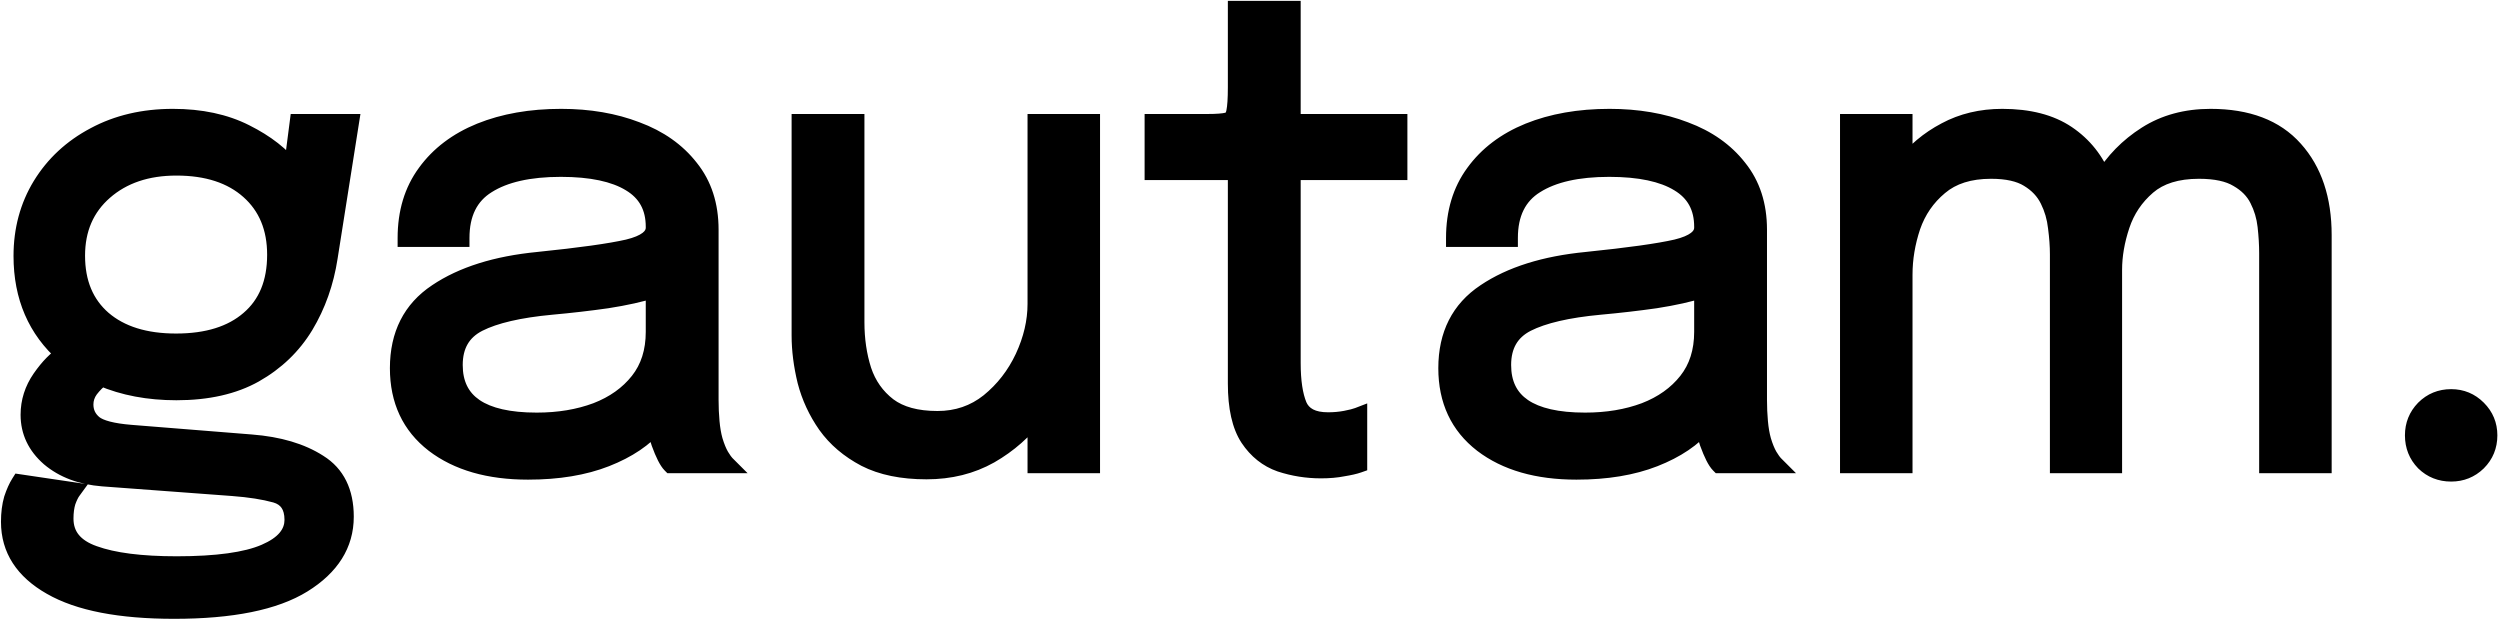 <svg width="280" height="70" viewBox="0 0 280 70" fill="none" xmlns="http://www.w3.org/2000/svg">
<path d="M28.146 49.66C31.218 49.9 33.727 50.644 35.67 51.892C37.639 53.116 38.623 55.108 38.623 57.868C38.623 60.94 37.05 63.448 33.907 65.392C30.762 67.336 25.962 68.308 19.506 68.308C13.434 68.308 8.85 67.42 5.754 65.644C2.658 63.892 1.11 61.492 1.11 58.444C1.11 57.484 1.218 56.632 1.434 55.888C1.674 55.168 1.938 54.58 2.226 54.124L8.058 54.988C7.866 55.252 7.674 55.648 7.482 56.176C7.314 56.728 7.23 57.364 7.23 58.084C7.23 60.004 8.322 61.348 10.507 62.116C12.691 62.908 15.787 63.304 19.794 63.304C24.282 63.304 27.582 62.848 29.695 61.936C31.806 61.024 32.862 59.788 32.862 58.228C32.862 56.668 32.203 55.696 30.883 55.312C29.587 54.952 27.979 54.7 26.058 54.556L11.514 53.476C9.09 53.284 7.11 52.54 5.574 51.244C4.062 49.924 3.306 48.328 3.306 46.456C3.306 44.992 3.738 43.636 4.602 42.388C5.49 41.116 6.378 40.216 7.266 39.688C4.098 36.904 2.514 33.232 2.514 28.672C2.514 25.744 3.222 23.116 4.638 20.788C6.078 18.436 8.07 16.588 10.614 15.244C13.159 13.876 16.075 13.192 19.363 13.192C22.483 13.192 25.183 13.768 27.462 14.92C29.767 16.072 31.53 17.452 32.755 19.06L33.438 13.768H39.199L36.822 28.816C36.391 31.624 35.49 34.168 34.123 36.448C32.755 38.704 30.883 40.504 28.506 41.848C26.154 43.168 23.238 43.828 19.759 43.828C16.639 43.828 13.842 43.3 11.37 42.244C10.89 42.604 10.447 43.048 10.039 43.576C9.654 44.104 9.462 44.68 9.462 45.304C9.462 46.192 9.81 46.924 10.507 47.5C11.203 48.052 12.582 48.412 14.646 48.58L28.146 49.66ZM19.723 38.356C23.227 38.356 25.962 37.504 27.93 35.8C29.922 34.096 30.919 31.672 30.919 28.528C30.919 25.504 29.922 23.104 27.93 21.328C25.939 19.552 23.215 18.664 19.759 18.664C16.447 18.664 13.746 19.576 11.659 21.4C9.57 23.224 8.526 25.636 8.526 28.636C8.526 31.684 9.522 34.072 11.514 35.8C13.507 37.504 16.242 38.356 19.723 38.356ZM59.141 52.72C54.773 52.72 51.269 51.712 48.629 49.696C45.989 47.656 44.669 44.836 44.669 41.236C44.669 37.492 46.097 34.672 48.953 32.776C51.809 30.856 55.589 29.668 60.293 29.212C64.997 28.732 68.345 28.264 70.337 27.808C72.329 27.328 73.325 26.56 73.325 25.504V25.396C73.325 23.188 72.425 21.544 70.625 20.464C68.825 19.36 66.221 18.808 62.813 18.808C59.261 18.808 56.501 19.432 54.533 20.68C52.565 21.904 51.581 23.896 51.581 26.656H45.533C45.533 23.8 46.265 21.376 47.729 19.384C49.193 17.368 51.221 15.832 53.813 14.776C56.429 13.72 59.441 13.192 62.849 13.192C65.969 13.192 68.777 13.672 71.273 14.632C73.793 15.568 75.785 16.972 77.249 18.844C78.737 20.692 79.481 22.984 79.481 25.72V44.8C79.481 45.64 79.517 46.456 79.589 47.248C79.661 48.04 79.781 48.736 79.949 49.336C80.165 50.056 80.405 50.644 80.669 51.1C80.933 51.532 81.149 51.832 81.317 52H75.161C74.801 51.64 74.393 50.836 73.937 49.588C73.745 49.06 73.601 48.352 73.505 47.464C72.185 49.048 70.301 50.32 67.853 51.28C65.405 52.24 62.501 52.72 59.141 52.72ZM60.113 47.212C62.585 47.212 64.817 46.84 66.809 46.096C68.801 45.328 70.385 44.2 71.561 42.712C72.737 41.224 73.325 39.376 73.325 37.168V32.344C71.789 32.824 70.013 33.22 67.997 33.532C65.981 33.82 63.905 34.06 61.769 34.252C58.145 34.588 55.409 35.224 53.561 36.16C51.737 37.096 50.825 38.668 50.825 40.876C50.825 45.1 53.921 47.212 60.113 47.212ZM103.772 52.684C101.036 52.684 98.756 52.216 96.932 51.28C95.108 50.32 93.656 49.084 92.576 47.572C91.52 46.06 90.764 44.428 90.308 42.676C89.876 40.9 89.66 39.196 89.66 37.564V13.768H95.816V36.088C95.816 38.032 96.08 39.832 96.608 41.488C97.16 43.144 98.108 44.488 99.452 45.52C100.796 46.528 102.644 47.032 104.996 47.032C107.204 47.032 109.136 46.372 110.792 45.052C112.448 43.708 113.744 42.04 114.68 40.048C115.616 38.032 116.084 36.028 116.084 34.036V13.768H122.204V52H116.084V46.312C114.692 48.184 112.952 49.72 110.864 50.92C108.776 52.096 106.412 52.684 103.772 52.684ZM147.952 52.576C146.392 52.576 144.88 52.336 143.416 51.856C141.976 51.352 140.8 50.416 139.888 49.048C138.976 47.656 138.52 45.628 138.52 42.964V19.168H129.196V13.768H135.172C136.276 13.768 137.056 13.708 137.512 13.588C137.968 13.444 138.244 13.096 138.34 12.544C138.46 11.968 138.52 11.044 138.52 9.772V1.096H144.676V13.768H156.628V19.168H144.676V40.66C144.676 42.7 144.916 44.296 145.396 45.448C145.9 46.6 147.016 47.176 148.744 47.176C149.44 47.176 150.1 47.116 150.724 46.996C151.348 46.876 151.816 46.756 152.128 46.636V51.964C151.72 52.108 151.144 52.24 150.4 52.36C149.68 52.504 148.864 52.576 147.952 52.576ZM176.563 52.72C172.195 52.72 168.691 51.712 166.051 49.696C163.411 47.656 162.091 44.836 162.091 41.236C162.091 37.492 163.519 34.672 166.375 32.776C169.231 30.856 173.011 29.668 177.715 29.212C182.419 28.732 185.767 28.264 187.759 27.808C189.751 27.328 190.747 26.56 190.747 25.504V25.396C190.747 23.188 189.847 21.544 188.047 20.464C186.247 19.36 183.643 18.808 180.235 18.808C176.683 18.808 173.923 19.432 171.955 20.68C169.987 21.904 169.003 23.896 169.003 26.656H162.955C162.955 23.8 163.687 21.376 165.151 19.384C166.615 17.368 168.643 15.832 171.235 14.776C173.851 13.72 176.863 13.192 180.271 13.192C183.391 13.192 186.199 13.672 188.695 14.632C191.215 15.568 193.207 16.972 194.671 18.844C196.159 20.692 196.903 22.984 196.903 25.72V44.8C196.903 45.64 196.939 46.456 197.011 47.248C197.083 48.04 197.203 48.736 197.371 49.336C197.587 50.056 197.827 50.644 198.091 51.1C198.355 51.532 198.571 51.832 198.739 52H192.583C192.223 51.64 191.815 50.836 191.359 49.588C191.167 49.06 191.023 48.352 190.927 47.464C189.607 49.048 187.723 50.32 185.275 51.28C182.827 52.24 179.923 52.72 176.563 52.72ZM177.535 47.212C180.007 47.212 182.239 46.84 184.231 46.096C186.223 45.328 187.807 44.2 188.983 42.712C190.159 41.224 190.747 39.376 190.747 37.168V32.344C189.211 32.824 187.435 33.22 185.419 33.532C183.403 33.82 181.327 34.06 179.191 34.252C175.567 34.588 172.831 35.224 170.983 36.16C169.159 37.096 168.247 38.668 168.247 40.876C168.247 45.1 171.343 47.212 177.535 47.212ZM207.082 52V13.768H213.202V18.664C214.474 17.008 216.046 15.688 217.918 14.704C219.79 13.696 221.902 13.192 224.254 13.192C227.23 13.192 229.642 13.816 231.49 15.064C233.338 16.312 234.682 18.004 235.522 20.14C236.746 18.1 238.378 16.432 240.418 15.136C242.458 13.84 244.846 13.192 247.582 13.192C251.71 13.192 254.83 14.38 256.942 16.756C259.078 19.132 260.146 22.324 260.146 26.332V52H254.026V28.348C254.026 27.412 253.966 26.404 253.846 25.324C253.726 24.244 253.426 23.236 252.946 22.3C252.466 21.34 251.698 20.56 250.642 19.96C249.61 19.336 248.158 19.024 246.286 19.024C243.814 19.024 241.882 19.624 240.49 20.824C239.098 22.024 238.114 23.488 237.538 25.216C236.962 26.944 236.674 28.612 236.674 30.22V52H230.59V28.492C230.59 27.556 230.518 26.548 230.374 25.468C230.254 24.364 229.954 23.332 229.474 22.372C228.994 21.388 228.238 20.584 227.206 19.96C226.198 19.336 224.794 19.024 222.994 19.024C220.57 19.024 218.638 19.636 217.198 20.86C215.758 22.06 214.726 23.56 214.102 25.36C213.502 27.16 213.202 28.96 213.202 30.76V52H207.082ZM274.529 52.936C273.353 52.936 272.357 52.54 271.541 51.748C270.749 50.932 270.353 49.936 270.353 48.76C270.353 47.608 270.749 46.624 271.541 45.808C272.357 44.992 273.353 44.584 274.529 44.584C275.681 44.584 276.665 44.992 277.481 45.808C278.297 46.624 278.705 47.608 278.705 48.76C278.705 49.936 278.297 50.932 277.481 51.748C276.665 52.54 275.681 52.936 274.529 52.936Z" fill="black"/>
<path d="M28.146 49.66C31.218 49.9 33.727 50.644 35.67 51.892C37.639 53.116 38.623 55.108 38.623 57.868C38.623 60.94 37.05 63.448 33.907 65.392C30.762 67.336 25.962 68.308 19.506 68.308C13.434 68.308 8.85 67.42 5.754 65.644C2.658 63.892 1.11 61.492 1.11 58.444C1.11 57.484 1.218 56.632 1.434 55.888C1.674 55.168 1.938 54.58 2.226 54.124L8.058 54.988C7.866 55.252 7.674 55.648 7.482 56.176C7.314 56.728 7.23 57.364 7.23 58.084C7.23 60.004 8.322 61.348 10.507 62.116C12.691 62.908 15.787 63.304 19.794 63.304C24.282 63.304 27.582 62.848 29.695 61.936C31.806 61.024 32.862 59.788 32.862 58.228C32.862 56.668 32.203 55.696 30.883 55.312C29.587 54.952 27.979 54.7 26.058 54.556L11.514 53.476C9.09 53.284 7.11 52.54 5.574 51.244C4.062 49.924 3.306 48.328 3.306 46.456C3.306 44.992 3.738 43.636 4.602 42.388C5.49 41.116 6.378 40.216 7.266 39.688C4.098 36.904 2.514 33.232 2.514 28.672C2.514 25.744 3.222 23.116 4.638 20.788C6.078 18.436 8.07 16.588 10.614 15.244C13.159 13.876 16.075 13.192 19.363 13.192C22.483 13.192 25.183 13.768 27.462 14.92C29.767 16.072 31.53 17.452 32.755 19.06L33.438 13.768H39.199L36.822 28.816C36.391 31.624 35.49 34.168 34.123 36.448C32.755 38.704 30.883 40.504 28.506 41.848C26.154 43.168 23.238 43.828 19.759 43.828C16.639 43.828 13.842 43.3 11.37 42.244C10.89 42.604 10.447 43.048 10.039 43.576C9.654 44.104 9.462 44.68 9.462 45.304C9.462 46.192 9.81 46.924 10.507 47.5C11.203 48.052 12.582 48.412 14.646 48.58L28.146 49.66ZM19.723 38.356C23.227 38.356 25.962 37.504 27.93 35.8C29.922 34.096 30.919 31.672 30.919 28.528C30.919 25.504 29.922 23.104 27.93 21.328C25.939 19.552 23.215 18.664 19.759 18.664C16.447 18.664 13.746 19.576 11.659 21.4C9.57 23.224 8.526 25.636 8.526 28.636C8.526 31.684 9.522 34.072 11.514 35.8C13.507 37.504 16.242 38.356 19.723 38.356ZM59.141 52.72C54.773 52.72 51.269 51.712 48.629 49.696C45.989 47.656 44.669 44.836 44.669 41.236C44.669 37.492 46.097 34.672 48.953 32.776C51.809 30.856 55.589 29.668 60.293 29.212C64.997 28.732 68.345 28.264 70.337 27.808C72.329 27.328 73.325 26.56 73.325 25.504V25.396C73.325 23.188 72.425 21.544 70.625 20.464C68.825 19.36 66.221 18.808 62.813 18.808C59.261 18.808 56.501 19.432 54.533 20.68C52.565 21.904 51.581 23.896 51.581 26.656H45.533C45.533 23.8 46.265 21.376 47.729 19.384C49.193 17.368 51.221 15.832 53.813 14.776C56.429 13.72 59.441 13.192 62.849 13.192C65.969 13.192 68.777 13.672 71.273 14.632C73.793 15.568 75.785 16.972 77.249 18.844C78.737 20.692 79.481 22.984 79.481 25.72V44.8C79.481 45.64 79.517 46.456 79.589 47.248C79.661 48.04 79.781 48.736 79.949 49.336C80.165 50.056 80.405 50.644 80.669 51.1C80.933 51.532 81.149 51.832 81.317 52H75.161C74.801 51.64 74.393 50.836 73.937 49.588C73.745 49.06 73.601 48.352 73.505 47.464C72.185 49.048 70.301 50.32 67.853 51.28C65.405 52.24 62.501 52.72 59.141 52.72ZM60.113 47.212C62.585 47.212 64.817 46.84 66.809 46.096C68.801 45.328 70.385 44.2 71.561 42.712C72.737 41.224 73.325 39.376 73.325 37.168V32.344C71.789 32.824 70.013 33.22 67.997 33.532C65.981 33.82 63.905 34.06 61.769 34.252C58.145 34.588 55.409 35.224 53.561 36.16C51.737 37.096 50.825 38.668 50.825 40.876C50.825 45.1 53.921 47.212 60.113 47.212ZM103.772 52.684C101.036 52.684 98.756 52.216 96.932 51.28C95.108 50.32 93.656 49.084 92.576 47.572C91.52 46.06 90.764 44.428 90.308 42.676C89.876 40.9 89.66 39.196 89.66 37.564V13.768H95.816V36.088C95.816 38.032 96.08 39.832 96.608 41.488C97.16 43.144 98.108 44.488 99.452 45.52C100.796 46.528 102.644 47.032 104.996 47.032C107.204 47.032 109.136 46.372 110.792 45.052C112.448 43.708 113.744 42.04 114.68 40.048C115.616 38.032 116.084 36.028 116.084 34.036V13.768H122.204V52H116.084V46.312C114.692 48.184 112.952 49.72 110.864 50.92C108.776 52.096 106.412 52.684 103.772 52.684ZM147.952 52.576C146.392 52.576 144.88 52.336 143.416 51.856C141.976 51.352 140.8 50.416 139.888 49.048C138.976 47.656 138.52 45.628 138.52 42.964V19.168H129.196V13.768H135.172C136.276 13.768 137.056 13.708 137.512 13.588C137.968 13.444 138.244 13.096 138.34 12.544C138.46 11.968 138.52 11.044 138.52 9.772V1.096H144.676V13.768H156.628V19.168H144.676V40.66C144.676 42.7 144.916 44.296 145.396 45.448C145.9 46.6 147.016 47.176 148.744 47.176C149.44 47.176 150.1 47.116 150.724 46.996C151.348 46.876 151.816 46.756 152.128 46.636V51.964C151.72 52.108 151.144 52.24 150.4 52.36C149.68 52.504 148.864 52.576 147.952 52.576ZM176.563 52.72C172.195 52.72 168.691 51.712 166.051 49.696C163.411 47.656 162.091 44.836 162.091 41.236C162.091 37.492 163.519 34.672 166.375 32.776C169.231 30.856 173.011 29.668 177.715 29.212C182.419 28.732 185.767 28.264 187.759 27.808C189.751 27.328 190.747 26.56 190.747 25.504V25.396C190.747 23.188 189.847 21.544 188.047 20.464C186.247 19.36 183.643 18.808 180.235 18.808C176.683 18.808 173.923 19.432 171.955 20.68C169.987 21.904 169.003 23.896 169.003 26.656H162.955C162.955 23.8 163.687 21.376 165.151 19.384C166.615 17.368 168.643 15.832 171.235 14.776C173.851 13.72 176.863 13.192 180.271 13.192C183.391 13.192 186.199 13.672 188.695 14.632C191.215 15.568 193.207 16.972 194.671 18.844C196.159 20.692 196.903 22.984 196.903 25.72V44.8C196.903 45.64 196.939 46.456 197.011 47.248C197.083 48.04 197.203 48.736 197.371 49.336C197.587 50.056 197.827 50.644 198.091 51.1C198.355 51.532 198.571 51.832 198.739 52H192.583C192.223 51.64 191.815 50.836 191.359 49.588C191.167 49.06 191.023 48.352 190.927 47.464C189.607 49.048 187.723 50.32 185.275 51.28C182.827 52.24 179.923 52.72 176.563 52.72ZM177.535 47.212C180.007 47.212 182.239 46.84 184.231 46.096C186.223 45.328 187.807 44.2 188.983 42.712C190.159 41.224 190.747 39.376 190.747 37.168V32.344C189.211 32.824 187.435 33.22 185.419 33.532C183.403 33.82 181.327 34.06 179.191 34.252C175.567 34.588 172.831 35.224 170.983 36.16C169.159 37.096 168.247 38.668 168.247 40.876C168.247 45.1 171.343 47.212 177.535 47.212ZM207.082 52V13.768H213.202V18.664C214.474 17.008 216.046 15.688 217.918 14.704C219.79 13.696 221.902 13.192 224.254 13.192C227.23 13.192 229.642 13.816 231.49 15.064C233.338 16.312 234.682 18.004 235.522 20.14C236.746 18.1 238.378 16.432 240.418 15.136C242.458 13.84 244.846 13.192 247.582 13.192C251.71 13.192 254.83 14.38 256.942 16.756C259.078 19.132 260.146 22.324 260.146 26.332V52H254.026V28.348C254.026 27.412 253.966 26.404 253.846 25.324C253.726 24.244 253.426 23.236 252.946 22.3C252.466 21.34 251.698 20.56 250.642 19.96C249.61 19.336 248.158 19.024 246.286 19.024C243.814 19.024 241.882 19.624 240.49 20.824C239.098 22.024 238.114 23.488 237.538 25.216C236.962 26.944 236.674 28.612 236.674 30.22V52H230.59V28.492C230.59 27.556 230.518 26.548 230.374 25.468C230.254 24.364 229.954 23.332 229.474 22.372C228.994 21.388 228.238 20.584 227.206 19.96C226.198 19.336 224.794 19.024 222.994 19.024C220.57 19.024 218.638 19.636 217.198 20.86C215.758 22.06 214.726 23.56 214.102 25.36C213.502 27.16 213.202 28.96 213.202 30.76V52H207.082ZM274.529 52.936C273.353 52.936 272.357 52.54 271.541 51.748C270.749 50.932 270.353 49.936 270.353 48.76C270.353 47.608 270.749 46.624 271.541 45.808C272.357 44.992 273.353 44.584 274.529 44.584C275.681 44.584 276.665 44.992 277.481 45.808C278.297 46.624 278.705 47.608 278.705 48.76C278.705 49.936 278.297 50.932 277.481 51.748C276.665 52.54 275.681 52.936 274.529 52.936Z" fill="black"/>
<path d="M28.146 49.66L28.067 50.657L28.069 50.657L28.146 49.66ZM35.67 51.892L35.13 52.733L35.136 52.737L35.142 52.741L35.67 51.892ZM5.754 65.644L6.252 64.777L6.247 64.774L5.754 65.644ZM1.434 55.888L0.486 55.572L0.48 55.59L0.474 55.609L1.434 55.888ZM2.226 54.124L2.373 53.135L1.729 53.039L1.381 53.59L2.226 54.124ZM8.058 54.988L8.867 55.576L9.838 54.241L8.205 53.999L8.058 54.988ZM7.482 56.176L6.543 55.834L6.534 55.859L6.526 55.885L7.482 56.176ZM10.507 62.116L10.847 61.176L10.838 61.173L10.507 62.116ZM29.695 61.936L30.091 62.854L30.091 62.854L29.695 61.936ZM30.883 55.312L31.162 54.352L31.15 54.349L30.883 55.312ZM26.058 54.556L26.133 53.559L26.133 53.559L26.058 54.556ZM11.514 53.476L11.435 54.473L11.44 54.473L11.514 53.476ZM5.574 51.244L4.917 51.997L4.923 52.003L4.93 52.008L5.574 51.244ZM4.602 42.388L3.783 41.816L3.78 41.819L4.602 42.388ZM7.266 39.688L7.778 40.547L8.96 39.845L7.927 38.937L7.266 39.688ZM4.638 20.788L3.786 20.266L3.784 20.268L4.638 20.788ZM10.614 15.244L11.082 16.128L11.088 16.125L10.614 15.244ZM27.462 14.92L27.012 15.812L27.015 15.814L27.462 14.92ZM32.755 19.06L31.959 19.666L33.434 21.604L33.746 19.188L32.755 19.06ZM33.438 13.768V12.768H32.559L32.447 13.64L33.438 13.768ZM39.199 13.768L40.186 13.924L40.369 12.768H39.199V13.768ZM36.822 28.816L35.835 28.66L35.834 28.664L36.822 28.816ZM34.123 36.448L34.978 36.967L34.98 36.962L34.123 36.448ZM28.506 41.848L28.996 42.72L28.999 42.718L28.506 41.848ZM11.37 42.244L11.763 41.324L11.232 41.098L10.771 41.444L11.37 42.244ZM10.039 43.576L9.247 42.965L9.238 42.976L9.23 42.988L10.039 43.576ZM10.507 47.5L9.869 48.27L9.877 48.277L9.885 48.283L10.507 47.5ZM14.646 48.58L14.565 49.577L14.567 49.577L14.646 48.58ZM27.93 35.8L27.28 35.04L27.276 35.044L27.93 35.8ZM11.659 21.4L12.316 22.153L12.316 22.153L11.659 21.4ZM11.514 35.8L10.859 36.555L10.864 36.56L11.514 35.8ZM28.069 50.657C31.029 50.888 33.364 51.599 35.13 52.733L36.211 51.05C34.089 49.688 31.408 48.912 28.224 48.663L28.069 50.657ZM35.142 52.741C36.757 53.745 37.623 55.377 37.623 57.868H39.623C39.623 54.839 38.52 52.487 36.199 51.043L35.142 52.741ZM37.623 57.868C37.623 60.519 36.3 62.737 33.381 64.541L34.432 66.243C37.801 64.159 39.623 61.361 39.623 57.868H37.623ZM33.381 64.541C30.473 66.339 25.898 67.308 19.506 67.308V69.308C26.027 69.308 31.052 68.333 34.432 66.243L33.381 64.541ZM19.506 67.308C13.502 67.308 9.125 66.424 6.252 64.777L5.257 66.511C8.576 68.415 13.367 69.308 19.506 69.308V67.308ZM6.247 64.774C3.402 63.164 2.11 61.065 2.11 58.444H0.11C0.11 61.919 1.915 64.62 5.262 66.514L6.247 64.774ZM2.11 58.444C2.11 57.557 2.211 56.802 2.395 56.167L0.474 55.609C0.226 56.462 0.11 57.411 0.11 58.444H2.11ZM2.383 56.204C2.607 55.532 2.84 55.025 3.072 54.658L1.381 53.59C1.036 54.136 0.742 54.804 0.486 55.572L2.383 56.204ZM2.08 55.113L7.912 55.977L8.205 53.999L2.373 53.135L2.08 55.113ZM7.25 54.4C6.977 54.775 6.747 55.272 6.543 55.834L8.422 56.518C8.602 56.024 8.756 55.729 8.867 55.576L7.25 54.4ZM6.526 55.885C6.323 56.551 6.23 57.289 6.23 58.084H8.23C8.23 57.439 8.306 56.905 8.439 56.467L6.526 55.885ZM6.23 58.084C6.23 59.247 6.567 60.293 7.273 61.163C7.969 62.019 8.966 62.634 10.175 63.059L10.838 61.173C9.863 60.83 9.222 60.389 8.826 59.901C8.44 59.427 8.23 58.841 8.23 58.084H6.23ZM10.166 63.056C12.51 63.906 15.742 64.304 19.794 64.304V62.304C15.831 62.304 12.87 61.91 10.847 61.176L10.166 63.056ZM19.794 64.304C24.314 64.304 27.784 63.85 30.091 62.854L29.298 61.018C27.381 61.846 24.251 62.304 19.794 62.304V64.304ZM30.091 62.854C32.368 61.871 33.862 60.368 33.862 58.228H31.863C31.863 59.208 31.244 60.177 29.298 61.018L30.091 62.854ZM33.862 58.228C33.862 57.312 33.669 56.465 33.195 55.767C32.712 55.057 32.005 54.597 31.162 54.352L30.603 56.272C31.08 56.411 31.363 56.629 31.54 56.891C31.726 57.165 31.863 57.584 31.863 58.228H33.862ZM31.15 54.349C29.771 53.965 28.093 53.706 26.133 53.559L25.984 55.553C27.864 55.694 29.402 55.939 30.615 56.276L31.15 54.349ZM26.133 53.559L11.588 52.479L11.44 54.473L25.984 55.553L26.133 53.559ZM11.593 52.479C9.333 52.3 7.565 51.615 6.219 50.48L4.93 52.008C6.656 53.465 8.848 54.268 11.435 54.473L11.593 52.479ZM6.232 50.491C4.92 49.345 4.306 48.017 4.306 46.456H2.306C2.306 48.639 3.205 50.503 4.917 51.997L6.232 50.491ZM4.306 46.456C4.306 45.203 4.672 44.044 5.425 42.957L3.78 41.819C2.805 43.227 2.306 44.781 2.306 46.456H4.306ZM5.422 42.96C6.266 41.752 7.057 40.976 7.778 40.547L6.755 38.828C5.7 39.456 4.715 40.48 3.783 41.816L5.422 42.96ZM7.927 38.937C4.994 36.359 3.514 32.971 3.514 28.672H1.514C1.514 33.493 3.203 37.449 6.606 40.439L7.927 38.937ZM3.514 28.672C3.514 25.913 4.179 23.467 5.493 21.308L3.784 20.268C2.266 22.765 1.514 25.575 1.514 28.672H3.514ZM5.491 21.31C6.833 19.118 8.689 17.392 11.082 16.128L10.147 14.36C7.452 15.784 5.324 17.754 3.786 20.266L5.491 21.31ZM11.088 16.125C13.467 14.845 16.217 14.192 19.363 14.192V12.192C15.932 12.192 12.85 12.907 10.141 14.363L11.088 16.125ZM19.363 14.192C22.36 14.192 24.899 14.745 27.012 15.812L27.913 14.027C25.466 12.791 22.605 12.192 19.363 12.192V14.192ZM27.015 15.814C29.219 16.916 30.849 18.208 31.959 19.666L33.55 18.454C32.212 16.696 30.314 15.228 27.91 14.026L27.015 15.814ZM33.746 19.188L34.43 13.896L32.447 13.64L31.763 18.932L33.746 19.188ZM33.438 14.768H39.199V12.768H33.438V14.768ZM38.211 13.612L35.835 28.66L37.81 28.972L40.186 13.924L38.211 13.612ZM35.834 28.664C35.42 31.353 34.562 33.772 33.265 35.934L34.98 36.962C36.419 34.564 37.361 31.895 37.811 28.968L35.834 28.664ZM33.267 35.929C31.991 38.034 30.247 39.715 28.014 40.978L28.999 42.718C31.518 41.293 33.518 39.374 34.977 36.967L33.267 35.929ZM28.017 40.976C25.852 42.191 23.116 42.828 19.759 42.828V44.828C23.361 44.828 26.457 44.145 28.996 42.72L28.017 40.976ZM19.759 42.828C16.752 42.828 14.093 42.319 11.763 41.324L10.978 43.164C13.592 44.281 16.525 44.828 19.759 44.828V42.828ZM10.771 41.444C10.211 41.864 9.704 42.373 9.247 42.965L10.83 44.187C11.189 43.723 11.57 43.344 11.97 43.044L10.771 41.444ZM9.23 42.988C8.728 43.678 8.462 44.459 8.462 45.304H10.463C10.463 44.901 10.581 44.53 10.847 44.164L9.23 42.988ZM8.462 45.304C8.462 46.496 8.948 47.508 9.869 48.27L11.144 46.73C10.673 46.34 10.463 45.888 10.463 45.304H8.462ZM9.885 48.283C10.388 48.682 11.059 48.955 11.811 49.152C12.576 49.351 13.499 49.49 14.565 49.577L14.728 47.583C13.73 47.502 12.931 47.377 12.316 47.216C11.688 47.053 11.321 46.87 11.128 46.717L9.885 48.283ZM14.567 49.577L28.067 50.657L28.226 48.663L14.726 47.583L14.567 49.577ZM19.723 39.356C23.383 39.356 26.381 38.465 28.585 36.556L27.276 35.044C25.544 36.543 23.07 37.356 19.723 37.356V39.356ZM28.581 36.56C30.839 34.628 31.919 31.9 31.919 28.528H29.919C29.919 31.444 29.006 33.564 27.28 35.04L28.581 36.56ZM31.919 28.528C31.919 25.261 30.83 22.574 28.596 20.582L27.265 22.074C29.015 23.634 29.919 25.747 29.919 28.528H31.919ZM28.596 20.582C26.372 18.599 23.386 17.664 19.759 17.664V19.664C23.043 19.664 25.505 20.505 27.265 22.074L28.596 20.582ZM19.759 17.664C16.254 17.664 13.305 18.634 11.001 20.647L12.316 22.153C14.188 20.518 16.639 19.664 19.759 19.664V17.664ZM11.001 20.647C8.676 22.678 7.526 25.374 7.526 28.636H9.526C9.526 25.898 10.465 23.77 12.316 22.153L11.001 20.647ZM7.526 28.636C7.526 31.924 8.613 34.607 10.859 36.555L12.17 35.045C10.432 33.537 9.526 31.444 9.526 28.636H7.526ZM10.864 36.56C13.09 38.463 16.083 39.356 19.723 39.356V37.356C16.402 37.356 13.923 36.545 12.165 35.04L10.864 36.56ZM48.629 49.696L48.018 50.487L48.022 50.491L48.629 49.696ZM48.953 32.776L49.506 33.609L49.511 33.606L48.953 32.776ZM60.293 29.212L60.39 30.207L60.395 30.207L60.293 29.212ZM70.337 27.808L70.561 28.783L70.572 28.78L70.337 27.808ZM70.625 20.464L70.103 21.317L70.111 21.322L70.625 20.464ZM54.533 20.68L55.062 21.529L55.069 21.524L54.533 20.68ZM51.581 26.656V27.656H52.581V26.656H51.581ZM45.533 26.656H44.533V27.656H45.533V26.656ZM47.729 19.384L48.535 19.976L48.538 19.972L47.729 19.384ZM53.813 14.776L53.439 13.849L53.436 13.85L53.813 14.776ZM71.273 14.632L70.914 15.565L70.925 15.569L71.273 14.632ZM77.249 18.844L76.462 19.46L76.466 19.466L76.471 19.471L77.249 18.844ZM79.589 47.248L78.594 47.339L78.594 47.339L79.589 47.248ZM79.949 49.336L78.986 49.606L78.989 49.614L78.992 49.623L79.949 49.336ZM80.669 51.1L79.804 51.601L79.81 51.611L79.816 51.621L80.669 51.1ZM81.317 52V53H83.732L82.024 51.293L81.317 52ZM75.161 52L74.454 52.707L74.747 53H75.161V52ZM73.937 49.588L72.998 49.93L72.998 49.931L73.937 49.588ZM73.505 47.464L74.5 47.356L74.246 45.013L72.737 46.824L73.505 47.464ZM67.853 51.28L67.488 50.349L67.853 51.28ZM66.809 46.096L67.159 47.033L67.169 47.029L66.809 46.096ZM71.561 42.712L70.777 42.092L70.777 42.092L71.561 42.712ZM73.325 32.344H74.325V30.984L73.027 31.39L73.325 32.344ZM67.997 33.532L68.139 34.522L68.15 34.52L67.997 33.532ZM61.769 34.252L61.68 33.256L61.677 33.256L61.769 34.252ZM53.561 36.16L53.109 35.268L53.105 35.27L53.561 36.16ZM59.141 51.72C54.924 51.72 51.654 50.748 49.236 48.901L48.022 50.491C50.885 52.676 54.623 53.72 59.141 53.72V51.72ZM49.241 48.905C46.867 47.071 45.669 44.554 45.669 41.236H43.669C43.669 45.117 45.111 48.241 48.018 50.487L49.241 48.905ZM45.669 41.236C45.669 37.791 46.959 35.3 49.506 33.609L48.4 31.943C45.236 34.044 43.669 37.194 43.669 41.236H45.669ZM49.511 33.606C52.188 31.807 55.792 30.653 60.39 30.207L60.197 28.217C55.386 28.683 51.431 29.905 48.395 31.946L49.511 33.606ZM60.395 30.207C65.101 29.727 68.503 29.254 70.561 28.783L70.114 26.833C68.188 27.274 64.894 27.737 60.192 28.217L60.395 30.207ZM70.572 28.78C71.629 28.526 72.531 28.171 73.189 27.664C73.88 27.131 74.325 26.403 74.325 25.504H72.325C72.325 25.661 72.273 25.845 71.968 26.08C71.63 26.341 71.038 26.61 70.103 26.836L70.572 28.78ZM74.325 25.504V25.396H72.325V25.504H74.325ZM74.325 25.396C74.325 22.859 73.26 20.878 71.14 19.607L70.111 21.322C71.591 22.21 72.325 23.517 72.325 25.396H74.325ZM71.148 19.612C69.122 18.369 66.303 17.808 62.813 17.808V19.808C66.139 19.808 68.529 20.351 70.103 21.316L71.148 19.612ZM62.813 17.808C59.164 17.808 56.189 18.446 53.998 19.835L55.069 21.524C56.813 20.418 59.359 19.808 62.813 19.808V17.808ZM54.005 19.831C51.684 21.275 50.581 23.627 50.581 26.656H52.581C52.581 24.165 53.447 22.533 55.062 21.529L54.005 19.831ZM51.581 25.656H45.533V27.656H51.581V25.656ZM46.533 26.656C46.533 23.979 47.216 21.771 48.535 19.976L46.924 18.792C45.315 20.981 44.533 23.621 44.533 26.656H46.533ZM48.538 19.972C49.88 18.125 51.749 16.697 54.191 15.702L53.436 13.85C50.693 14.967 48.507 16.611 46.92 18.796L48.538 19.972ZM54.188 15.703C56.663 14.704 59.544 14.192 62.849 14.192V12.192C59.339 12.192 56.196 12.736 53.439 13.849L54.188 15.703ZM62.849 14.192C65.867 14.192 68.55 14.656 70.914 15.565L71.632 13.699C69.004 12.688 66.072 12.192 62.849 12.192V14.192ZM70.925 15.569C73.295 16.45 75.126 17.752 76.462 19.46L78.037 18.228C76.445 16.192 74.292 14.686 71.621 13.695L70.925 15.569ZM76.471 19.471C77.794 21.115 78.481 23.175 78.481 25.72H80.481C80.481 22.793 79.681 20.269 78.028 18.217L76.471 19.471ZM78.481 25.72V44.8H80.481V25.72H78.481ZM78.481 44.8C78.481 45.669 78.519 46.515 78.594 47.339L80.585 47.157C80.516 46.397 80.481 45.611 80.481 44.8H78.481ZM78.594 47.339C78.669 48.175 78.798 48.934 78.986 49.606L80.912 49.066C80.764 48.538 80.653 47.905 80.585 47.157L78.594 47.339ZM78.992 49.623C79.221 50.389 79.488 51.056 79.804 51.601L81.535 50.599C81.322 50.232 81.109 49.723 80.907 49.049L78.992 49.623ZM79.816 51.621C80.086 52.063 80.353 52.45 80.61 52.707L82.024 51.293C81.946 51.214 81.781 51.001 81.523 50.579L79.816 51.621ZM81.317 51H75.161V53H81.317V51ZM75.868 51.293C75.799 51.224 75.664 51.043 75.477 50.675C75.297 50.32 75.097 49.847 74.877 49.245L72.998 49.931C73.234 50.577 73.465 51.13 73.694 51.58C73.915 52.015 74.163 52.416 74.454 52.707L75.868 51.293ZM74.877 49.246C74.724 48.825 74.591 48.206 74.5 47.356L72.511 47.572C72.611 48.498 72.767 49.295 72.998 49.93L74.877 49.246ZM72.737 46.824C71.551 48.248 69.822 49.434 67.488 50.349L68.218 52.211C70.781 51.206 72.82 49.848 74.274 48.104L72.737 46.824ZM67.488 50.349C65.184 51.253 62.41 51.72 59.141 51.72V53.72C62.593 53.72 65.627 53.227 68.218 52.211L67.488 50.349ZM60.113 48.212C62.686 48.212 65.039 47.825 67.159 47.033L66.46 45.159C64.596 45.855 62.485 46.212 60.113 46.212V48.212ZM67.169 47.029C69.307 46.205 71.045 44.978 72.346 43.332L70.777 42.092C69.725 43.422 68.296 44.451 66.45 45.163L67.169 47.029ZM72.346 43.332C73.684 41.639 74.325 39.562 74.325 37.168H72.325C72.325 39.19 71.791 40.809 70.777 42.092L72.346 43.332ZM74.325 37.168V32.344H72.325V37.168H74.325ZM73.027 31.39C71.549 31.851 69.823 32.237 67.844 32.544L68.15 34.52C70.203 34.203 72.029 33.797 73.624 33.298L73.027 31.39ZM67.856 32.542C65.858 32.828 63.799 33.066 61.68 33.256L61.859 35.248C64.011 35.054 66.105 34.812 68.139 34.522L67.856 32.542ZM61.677 33.256C58.008 33.596 55.124 34.247 53.109 35.268L54.013 37.052C55.694 36.201 58.283 35.58 61.862 35.248L61.677 33.256ZM53.105 35.27C52.045 35.814 51.209 36.567 50.644 37.539C50.083 38.507 49.825 39.633 49.825 40.876H51.825C51.825 39.91 52.024 39.147 52.374 38.543C52.722 37.943 53.254 37.442 54.018 37.05L53.105 35.27ZM49.825 40.876C49.825 43.27 50.725 45.186 52.584 46.454C54.374 47.676 56.935 48.212 60.113 48.212V46.212C57.1 46.212 55.016 45.692 53.711 44.802C52.474 43.958 51.825 42.706 51.825 40.876H49.825ZM96.932 51.28L96.467 52.165L96.476 52.17L96.932 51.28ZM92.576 47.572L91.757 48.145L91.763 48.153L92.576 47.572ZM90.308 42.676L89.337 42.912L89.339 42.92L89.341 42.928L90.308 42.676ZM89.66 13.768V12.768H88.66V13.768H89.66ZM95.816 13.768H96.816V12.768H95.816V13.768ZM96.608 41.488L95.656 41.792L95.66 41.804L96.608 41.488ZM99.452 45.52L98.843 46.313L98.852 46.32L99.452 45.52ZM110.792 45.052L111.416 45.834L111.423 45.828L110.792 45.052ZM114.68 40.048L115.585 40.473L115.587 40.469L114.68 40.048ZM116.084 13.768V12.768H115.084V13.768H116.084ZM122.204 13.768H123.204V12.768H122.204V13.768ZM122.204 52V53H123.204V52H122.204ZM116.084 52H115.084V53H116.084V52ZM116.084 46.312H117.084V43.291L115.282 45.715L116.084 46.312ZM110.864 50.92L111.355 51.791L111.363 51.787L110.864 50.92ZM103.772 51.684C101.144 51.684 99.032 51.234 97.389 50.39L96.476 52.17C98.48 53.198 100.928 53.684 103.772 53.684V51.684ZM97.398 50.395C95.697 49.5 94.37 48.362 93.39 46.991L91.763 48.153C92.943 49.806 94.52 51.14 96.467 52.165L97.398 50.395ZM93.396 46.999C92.407 45.583 91.702 44.059 91.276 42.424L89.341 42.928C89.827 44.797 90.634 46.537 91.757 48.145L93.396 46.999ZM91.28 42.44C90.865 40.732 90.66 39.108 90.66 37.564H88.66C88.66 39.285 88.888 41.068 89.337 42.912L91.28 42.44ZM90.66 37.564V13.768H88.66V37.564H90.66ZM89.66 14.768H95.816V12.768H89.66V14.768ZM94.816 13.768V36.088H96.816V13.768H94.816ZM94.816 36.088C94.816 38.123 95.093 40.027 95.656 41.792L97.561 41.184C97.068 39.637 96.816 37.941 96.816 36.088H94.816ZM95.66 41.804C96.273 43.644 97.336 45.156 98.843 46.313L100.061 44.727C98.881 43.82 98.048 42.645 97.557 41.172L95.66 41.804ZM98.852 46.32C100.427 47.501 102.512 48.032 104.996 48.032V46.032C102.776 46.032 101.166 45.555 100.052 44.72L98.852 46.32ZM104.996 48.032C107.42 48.032 109.575 47.301 111.416 45.834L110.169 44.27C108.698 45.443 106.988 46.032 104.996 46.032V48.032ZM111.423 45.828C113.199 44.386 114.587 42.597 115.585 40.473L113.775 39.623C112.901 41.483 111.697 43.029 110.162 44.276L111.423 45.828ZM115.587 40.469C116.577 38.337 117.084 36.19 117.084 34.036H115.084C115.084 35.867 114.655 37.727 113.773 39.627L115.587 40.469ZM117.084 34.036V13.768H115.084V34.036H117.084ZM116.084 14.768H122.204V12.768H116.084V14.768ZM121.204 13.768V52H123.204V13.768H121.204ZM122.204 51H116.084V53H122.204V51ZM117.084 52V46.312H115.084V52H117.084ZM115.282 45.715C113.974 47.474 112.339 48.919 110.366 50.053L111.363 51.787C113.566 50.521 115.41 48.894 116.887 46.909L115.282 45.715ZM110.374 50.049C108.45 51.132 106.258 51.684 103.772 51.684V53.684C106.566 53.684 109.102 53.06 111.355 51.791L110.374 50.049ZM143.416 51.856L143.086 52.8L143.095 52.803L143.105 52.806L143.416 51.856ZM139.888 49.048L139.052 49.596L139.056 49.603L139.888 49.048ZM138.52 19.168H139.52V18.168H138.52V19.168ZM129.196 19.168H128.196V20.168H129.196V19.168ZM129.196 13.768V12.768H128.196V13.768H129.196ZM137.512 13.588L137.767 14.555L137.79 14.549L137.813 14.542L137.512 13.588ZM138.34 12.544L137.361 12.34L137.358 12.356L137.355 12.373L138.34 12.544ZM138.52 1.096V0.096H137.52V1.096H138.52ZM144.676 1.096H145.676V0.096H144.676V1.096ZM144.676 13.768H143.676V14.768H144.676V13.768ZM156.628 13.768H157.628V12.768H156.628V13.768ZM156.628 19.168V20.168H157.628V19.168H156.628ZM144.676 19.168V18.168H143.676V19.168H144.676ZM145.396 45.448L144.473 45.833L144.477 45.841L144.48 45.849L145.396 45.448ZM150.724 46.996L150.535 46.014L150.535 46.014L150.724 46.996ZM152.128 46.636H153.128V45.18L151.769 45.703L152.128 46.636ZM152.128 51.964L152.461 52.907L153.128 52.672V51.964H152.128ZM150.4 52.36L150.241 51.373L150.222 51.376L150.204 51.379L150.4 52.36ZM147.952 51.576C146.497 51.576 145.09 51.352 143.728 50.906L143.105 52.806C144.671 53.32 146.288 53.576 147.952 53.576V51.576ZM143.747 50.912C142.528 50.486 141.522 49.695 140.72 48.493L139.056 49.603C140.079 51.137 141.425 52.218 143.086 52.8L143.747 50.912ZM140.725 48.5C139.966 47.342 139.52 45.54 139.52 42.964H137.52C137.52 45.716 137.987 47.97 139.052 49.596L140.725 48.5ZM139.52 42.964V19.168H137.52V42.964H139.52ZM138.52 18.168H129.196V20.168H138.52V18.168ZM130.196 19.168V13.768H128.196V19.168H130.196ZM129.196 14.768H135.172V12.768H129.196V14.768ZM135.172 14.768C136.278 14.768 137.174 14.711 137.767 14.555L137.258 12.621C136.939 12.705 136.274 12.768 135.172 12.768V14.768ZM137.813 14.542C138.216 14.414 138.573 14.183 138.845 13.84C139.11 13.506 139.256 13.114 139.325 12.715L137.355 12.373C137.328 12.526 137.288 12.584 137.278 12.598C137.272 12.604 137.268 12.608 137.263 12.612C137.257 12.616 137.242 12.625 137.211 12.634L137.813 14.542ZM139.319 12.748C139.462 12.064 139.52 11.053 139.52 9.772H137.52C137.52 11.036 137.459 11.872 137.361 12.34L139.319 12.748ZM139.52 9.772V1.096H137.52V9.772H139.52ZM138.52 2.096H144.676V0.096H138.52V2.096ZM143.676 1.096V13.768H145.676V1.096H143.676ZM144.676 14.768H156.628V12.768H144.676V14.768ZM155.628 13.768V19.168H157.628V13.768H155.628ZM156.628 18.168H144.676V20.168H156.628V18.168ZM143.676 19.168V40.66H145.676V19.168H143.676ZM143.676 40.66C143.676 42.759 143.92 44.506 144.473 45.833L146.319 45.063C145.912 44.086 145.676 42.641 145.676 40.66H143.676ZM144.48 45.849C145.204 47.503 146.795 48.176 148.744 48.176V46.176C147.237 46.176 146.597 45.697 146.312 45.047L144.48 45.849ZM148.744 48.176C149.498 48.176 150.221 48.111 150.913 47.978L150.535 46.014C149.979 46.121 149.383 46.176 148.744 46.176V48.176ZM150.913 47.978C151.553 47.855 152.091 47.722 152.487 47.569L151.769 45.703C151.542 45.79 151.143 45.897 150.535 46.014L150.913 47.978ZM151.128 46.636V51.964H153.128V46.636H151.128ZM151.795 51.021C151.47 51.136 150.962 51.256 150.241 51.373L150.559 53.347C151.326 53.224 151.97 53.08 152.461 52.907L151.795 51.021ZM150.204 51.379C149.562 51.508 148.813 51.576 147.952 51.576V53.576C148.915 53.576 149.798 53.5 150.596 53.341L150.204 51.379ZM166.051 49.696L165.44 50.487L165.444 50.491L166.051 49.696ZM166.375 32.776L166.928 33.609L166.933 33.606L166.375 32.776ZM177.715 29.212L177.812 30.207L177.817 30.207L177.715 29.212ZM187.759 27.808L187.982 28.783L187.993 28.78L187.759 27.808ZM188.047 20.464L187.524 21.317L187.533 21.322L188.047 20.464ZM171.955 20.68L172.483 21.529L172.491 21.524L171.955 20.68ZM169.003 26.656V27.656H170.003V26.656H169.003ZM162.955 26.656H161.955V27.656H162.955V26.656ZM165.151 19.384L165.957 19.976L165.96 19.972L165.151 19.384ZM171.235 14.776L170.861 13.849L170.858 13.85L171.235 14.776ZM188.695 14.632L188.336 15.565L188.347 15.569L188.695 14.632ZM194.671 18.844L193.884 19.46L193.888 19.466L193.892 19.471L194.671 18.844ZM197.011 47.248L196.015 47.339L196.015 47.339L197.011 47.248ZM197.371 49.336L196.408 49.606L196.411 49.614L196.413 49.623L197.371 49.336ZM198.091 51.1L197.226 51.601L197.232 51.611L197.238 51.621L198.091 51.1ZM198.739 52V53H201.153L199.446 51.293L198.739 52ZM192.583 52L191.876 52.707L192.169 53H192.583V52ZM191.359 49.588L190.419 49.93L190.42 49.931L191.359 49.588ZM190.927 47.464L191.921 47.356L191.668 45.013L190.159 46.824L190.927 47.464ZM185.275 51.28L184.91 50.349L185.275 51.28ZM184.231 46.096L184.581 47.033L184.591 47.029L184.231 46.096ZM188.983 42.712L188.199 42.092L188.199 42.092L188.983 42.712ZM190.747 32.344H191.747V30.984L190.449 31.39L190.747 32.344ZM185.419 33.532L185.561 34.522L185.572 34.52L185.419 33.532ZM179.191 34.252L179.102 33.256L179.099 33.256L179.191 34.252ZM170.983 36.16L170.531 35.268L170.527 35.27L170.983 36.16ZM176.563 51.72C172.345 51.72 169.076 50.748 166.658 48.901L165.444 50.491C168.307 52.676 172.045 53.72 176.563 53.72V51.72ZM166.663 48.905C164.289 47.071 163.091 44.554 163.091 41.236H161.091C161.091 45.117 162.533 48.241 165.44 50.487L166.663 48.905ZM163.091 41.236C163.091 37.791 164.381 35.3 166.928 33.609L165.822 31.943C162.658 34.044 161.091 37.194 161.091 41.236H163.091ZM166.933 33.606C169.61 31.807 173.214 30.653 177.812 30.207L177.619 28.217C172.808 28.683 168.853 29.905 165.817 31.946L166.933 33.606ZM177.817 30.207C182.523 29.727 185.925 29.254 187.982 28.783L187.536 26.833C185.61 27.274 182.316 27.737 177.614 28.217L177.817 30.207ZM187.993 28.78C189.051 28.526 189.953 28.171 190.611 27.664C191.302 27.131 191.747 26.403 191.747 25.504H189.747C189.747 25.661 189.695 25.845 189.39 26.08C189.051 26.341 188.46 26.61 187.525 26.836L187.993 28.78ZM191.747 25.504V25.396H189.747V25.504H191.747ZM191.747 25.396C191.747 22.859 190.681 20.878 188.562 19.607L187.533 21.322C189.013 22.21 189.747 23.517 189.747 25.396H191.747ZM188.57 19.612C186.544 18.369 183.725 17.808 180.235 17.808V19.808C183.561 19.808 185.951 20.351 187.524 21.316L188.57 19.612ZM180.235 17.808C176.586 17.808 173.611 18.446 171.42 19.835L172.491 21.524C174.235 20.418 176.781 19.808 180.235 19.808V17.808ZM171.427 19.831C169.106 21.275 168.003 23.627 168.003 26.656H170.003C170.003 24.165 170.869 22.533 172.483 21.529L171.427 19.831ZM169.003 25.656H162.955V27.656H169.003V25.656ZM163.955 26.656C163.955 23.979 164.638 21.771 165.957 19.976L164.345 18.792C162.736 20.981 161.955 23.621 161.955 26.656H163.955ZM165.96 19.972C167.302 18.125 169.171 16.697 171.613 15.702L170.858 13.85C168.115 14.967 165.929 16.611 164.342 18.796L165.96 19.972ZM171.61 15.703C174.085 14.704 176.965 14.192 180.271 14.192V12.192C176.761 12.192 173.618 12.736 170.861 13.849L171.61 15.703ZM180.271 14.192C183.289 14.192 185.972 14.656 188.336 15.565L189.054 13.699C186.426 12.688 183.494 12.192 180.271 12.192V14.192ZM188.347 15.569C190.717 16.45 192.548 17.752 193.884 19.46L195.459 18.228C193.867 16.192 191.714 14.686 189.043 13.695L188.347 15.569ZM193.892 19.471C195.216 21.115 195.903 23.175 195.903 25.72H197.903C197.903 22.793 197.103 20.269 195.45 18.217L193.892 19.471ZM195.903 25.72V44.8H197.903V25.72H195.903ZM195.903 44.8C195.903 45.669 195.94 46.515 196.015 47.339L198.007 47.157C197.938 46.397 197.903 45.611 197.903 44.8H195.903ZM196.015 47.339C196.091 48.175 196.22 48.934 196.408 49.606L198.334 49.066C198.186 48.538 198.075 47.905 198.007 47.157L196.015 47.339ZM196.413 49.623C196.643 50.389 196.91 51.056 197.226 51.601L198.957 50.599C198.744 50.232 198.531 49.723 198.329 49.049L196.413 49.623ZM197.238 51.621C197.508 52.063 197.775 52.45 198.032 52.707L199.446 51.293C199.368 51.214 199.203 51.001 198.945 50.579L197.238 51.621ZM198.739 51H192.583V53H198.739V51ZM193.29 51.293C193.221 51.224 193.086 51.043 192.899 50.675C192.719 50.32 192.519 49.847 192.298 49.245L190.42 49.931C190.656 50.577 190.887 51.13 191.115 51.58C191.336 52.015 191.585 52.416 191.876 52.707L193.29 51.293ZM192.299 49.246C192.146 48.825 192.013 48.206 191.921 47.356L189.933 47.572C190.033 48.498 190.189 49.295 190.419 49.93L192.299 49.246ZM190.159 46.824C188.972 48.248 187.244 49.434 184.91 50.349L185.64 52.211C188.203 51.206 190.242 49.848 191.695 48.104L190.159 46.824ZM184.91 50.349C182.606 51.253 179.831 51.72 176.563 51.72V53.72C180.015 53.72 183.049 53.227 185.64 52.211L184.91 50.349ZM177.535 48.212C180.108 48.212 182.461 47.825 184.581 47.033L183.881 45.159C182.018 45.855 179.907 46.212 177.535 46.212V48.212ZM184.591 47.029C186.729 46.205 188.467 44.978 189.768 43.332L188.199 42.092C187.147 43.422 185.718 44.451 183.871 45.163L184.591 47.029ZM189.768 43.332C191.106 41.639 191.747 39.562 191.747 37.168H189.747C189.747 39.19 189.213 40.809 188.199 42.092L189.768 43.332ZM191.747 37.168V32.344H189.747V37.168H191.747ZM190.449 31.39C188.971 31.851 187.245 32.237 185.266 32.544L185.572 34.52C187.625 34.203 189.451 33.797 191.045 33.298L190.449 31.39ZM185.278 32.542C183.28 32.828 181.221 33.066 179.102 33.256L179.281 35.248C181.433 35.054 183.527 34.812 185.561 34.522L185.278 32.542ZM179.099 33.256C175.43 33.596 172.546 34.247 170.531 35.268L171.435 37.052C173.116 36.201 175.705 35.58 179.284 35.248L179.099 33.256ZM170.527 35.27C169.467 35.814 168.63 36.567 168.066 37.539C167.505 38.507 167.247 39.633 167.247 40.876H169.247C169.247 39.91 169.446 39.147 169.796 38.543C170.144 37.943 170.676 37.442 171.44 37.05L170.527 35.27ZM167.247 40.876C167.247 43.27 168.146 45.186 170.006 46.454C171.796 47.676 174.357 48.212 177.535 48.212V46.212C174.522 46.212 172.438 45.692 171.133 44.802C169.896 43.958 169.247 42.706 169.247 40.876H167.247ZM207.082 52H206.082V53H207.082V52ZM207.082 13.768V12.768H206.082V13.768H207.082ZM213.202 13.768H214.202V12.768H213.202V13.768ZM213.202 18.664H212.202V21.608L213.995 19.273L213.202 18.664ZM217.918 14.704L218.384 15.589L218.392 15.585L217.918 14.704ZM231.49 15.064L230.931 15.893L230.931 15.893L231.49 15.064ZM235.522 20.14L234.592 20.506L235.335 22.396L236.38 20.654L235.522 20.14ZM240.418 15.136L239.882 14.292L239.882 14.292L240.418 15.136ZM256.942 16.756L256.195 17.42L256.199 17.424L256.942 16.756ZM260.146 52V53H261.146V52H260.146ZM254.026 52H253.026V53H254.026V52ZM253.846 25.324L254.84 25.214L254.84 25.214L253.846 25.324ZM252.946 22.3L252.052 22.747L252.056 22.756L252.946 22.3ZM250.642 19.96L250.125 20.816L250.136 20.823L250.148 20.829L250.642 19.96ZM240.49 20.824L241.143 21.581L241.143 21.581L240.49 20.824ZM237.538 25.216L238.487 25.532L238.487 25.532L237.538 25.216ZM236.674 52V53H237.674V52H236.674ZM230.59 52H229.59V53H230.59V52ZM230.374 25.468L229.38 25.576L229.381 25.588L229.383 25.6L230.374 25.468ZM229.474 22.372L228.575 22.81L228.58 22.819L229.474 22.372ZM227.206 19.96L226.68 20.81L226.689 20.816L227.206 19.96ZM217.198 20.86L217.838 21.628L217.846 21.622L217.198 20.86ZM214.102 25.36L213.157 25.032L213.154 25.044L214.102 25.36ZM213.202 52V53H214.202V52H213.202ZM208.082 52V13.768H206.082V52H208.082ZM207.082 14.768H213.202V12.768H207.082V14.768ZM212.202 13.768V18.664H214.202V13.768H212.202ZM213.995 19.273C215.178 17.733 216.638 16.507 218.383 15.589L217.453 13.819C215.455 14.869 213.77 16.283 212.409 18.055L213.995 19.273ZM218.392 15.585C220.104 14.663 222.05 14.192 224.254 14.192V12.192C221.755 12.192 219.477 12.729 217.444 13.823L218.392 15.585ZM224.254 14.192C227.096 14.192 229.295 14.788 230.931 15.893L232.05 14.235C229.99 12.844 227.364 12.192 224.254 12.192V14.192ZM230.931 15.893C232.606 17.024 233.823 18.552 234.592 20.506L236.453 19.774C235.541 17.456 234.071 15.6 232.05 14.235L230.931 15.893ZM236.38 20.654C237.522 18.75 239.044 17.194 240.954 15.98L239.882 14.292C237.713 15.67 235.97 17.45 234.665 19.625L236.38 20.654ZM240.954 15.98C242.814 14.799 245.01 14.192 247.582 14.192V12.192C244.682 12.192 242.103 12.881 239.882 14.292L240.954 15.98ZM247.582 14.192C251.515 14.192 254.325 15.317 256.195 17.42L257.69 16.092C255.335 13.443 251.905 12.192 247.582 12.192V14.192ZM256.199 17.424C258.131 19.574 259.146 22.506 259.146 26.332H261.146C261.146 22.142 260.026 18.69 257.686 16.087L256.199 17.424ZM259.146 26.332V52H261.146V26.332H259.146ZM260.146 51H254.026V53H260.146V51ZM255.026 52V28.348H253.026V52H255.026ZM255.026 28.348C255.026 27.37 254.964 26.325 254.84 25.214L252.852 25.434C252.969 26.483 253.026 27.454 253.026 28.348H255.026ZM254.84 25.214C254.707 24.017 254.373 22.891 253.836 21.844L252.056 22.756C252.479 23.581 252.745 24.471 252.852 25.434L254.84 25.214ZM253.841 21.853C253.261 20.693 252.341 19.775 251.136 19.09L250.148 20.829C251.055 21.345 251.672 21.987 252.052 22.747L253.841 21.853ZM251.16 19.104C249.908 18.347 248.248 18.024 246.286 18.024V20.024C248.068 20.024 249.313 20.325 250.125 20.816L251.16 19.104ZM246.286 18.024C243.658 18.024 241.465 18.663 239.837 20.067L241.143 21.581C242.299 20.585 243.971 20.024 246.286 20.024V18.024ZM239.837 20.067C238.31 21.383 237.223 22.999 236.59 24.9L238.487 25.532C239.005 23.977 239.886 22.665 241.143 21.581L239.837 20.067ZM236.59 24.9C235.984 26.716 235.674 28.491 235.674 30.22H237.674C237.674 28.733 237.94 27.172 238.487 25.532L236.59 24.9ZM235.674 30.22V52H237.674V30.22H235.674ZM236.674 51H230.59V53H236.674V51ZM231.59 52V28.492H229.59V52H231.59ZM231.59 28.492C231.59 27.505 231.514 26.453 231.365 25.336L229.383 25.6C229.522 26.643 229.59 27.607 229.59 28.492H231.59ZM231.368 25.36C231.236 24.142 230.904 22.995 230.369 21.925L228.58 22.819C229.005 23.669 229.272 24.586 229.38 25.576L231.368 25.36ZM230.373 21.934C229.8 20.759 228.903 19.817 227.724 19.104L226.689 20.816C227.574 21.351 228.188 22.017 228.575 22.81L230.373 21.934ZM227.733 19.11C226.505 18.35 224.891 18.024 222.994 18.024V20.024C224.698 20.024 225.892 20.322 226.68 20.81L227.733 19.11ZM222.994 18.024C220.402 18.024 218.218 18.681 216.551 20.098L217.846 21.622C219.059 20.591 220.739 20.024 222.994 20.024V18.024ZM216.558 20.092C214.976 21.41 213.84 23.064 213.157 25.032L215.047 25.688C215.613 24.056 216.541 22.71 217.838 21.628L216.558 20.092ZM213.154 25.044C212.521 26.94 212.202 28.847 212.202 30.76H214.202C214.202 29.073 214.483 27.38 215.051 25.676L213.154 25.044ZM212.202 30.76V52H214.202V30.76H212.202ZM213.202 51H207.082V53H213.202V51ZM271.541 51.748L270.824 52.444L270.834 52.455L270.845 52.466L271.541 51.748ZM271.541 45.808L270.834 45.101L270.829 45.106L270.824 45.111L271.541 45.808ZM277.481 45.808L276.774 46.515L276.774 46.515L277.481 45.808ZM277.481 51.748L278.178 52.466L278.183 52.46L278.188 52.455L277.481 51.748ZM274.529 51.936C273.604 51.936 272.86 51.635 272.238 51.03L270.845 52.466C271.854 53.446 273.103 53.936 274.529 53.936V51.936ZM272.259 51.051C271.655 50.429 271.353 49.686 271.353 48.76H269.353C269.353 50.186 269.844 51.435 270.824 52.444L272.259 51.051ZM271.353 48.76C271.353 47.864 271.651 47.131 272.259 46.505L270.824 45.111C269.848 46.117 269.353 47.352 269.353 48.76H271.353ZM272.248 46.515C272.873 45.891 273.613 45.584 274.529 45.584V43.584C273.094 43.584 271.842 44.093 270.834 45.101L272.248 46.515ZM274.529 45.584C275.416 45.584 276.145 45.886 276.774 46.515L278.188 45.101C277.185 44.098 275.947 43.584 274.529 43.584V45.584ZM276.774 46.515C277.403 47.144 277.705 47.874 277.705 48.76H279.705C279.705 47.342 279.192 46.104 278.188 45.101L276.774 46.515ZM277.705 48.76C277.705 49.676 277.399 50.416 276.774 51.041L278.188 52.455C279.196 51.448 279.705 50.196 279.705 48.76H277.705ZM276.785 51.03C276.158 51.639 275.425 51.936 274.529 51.936V53.936C275.938 53.936 277.173 53.441 278.178 52.466L276.785 51.03Z" fill="black"/>
</svg>
